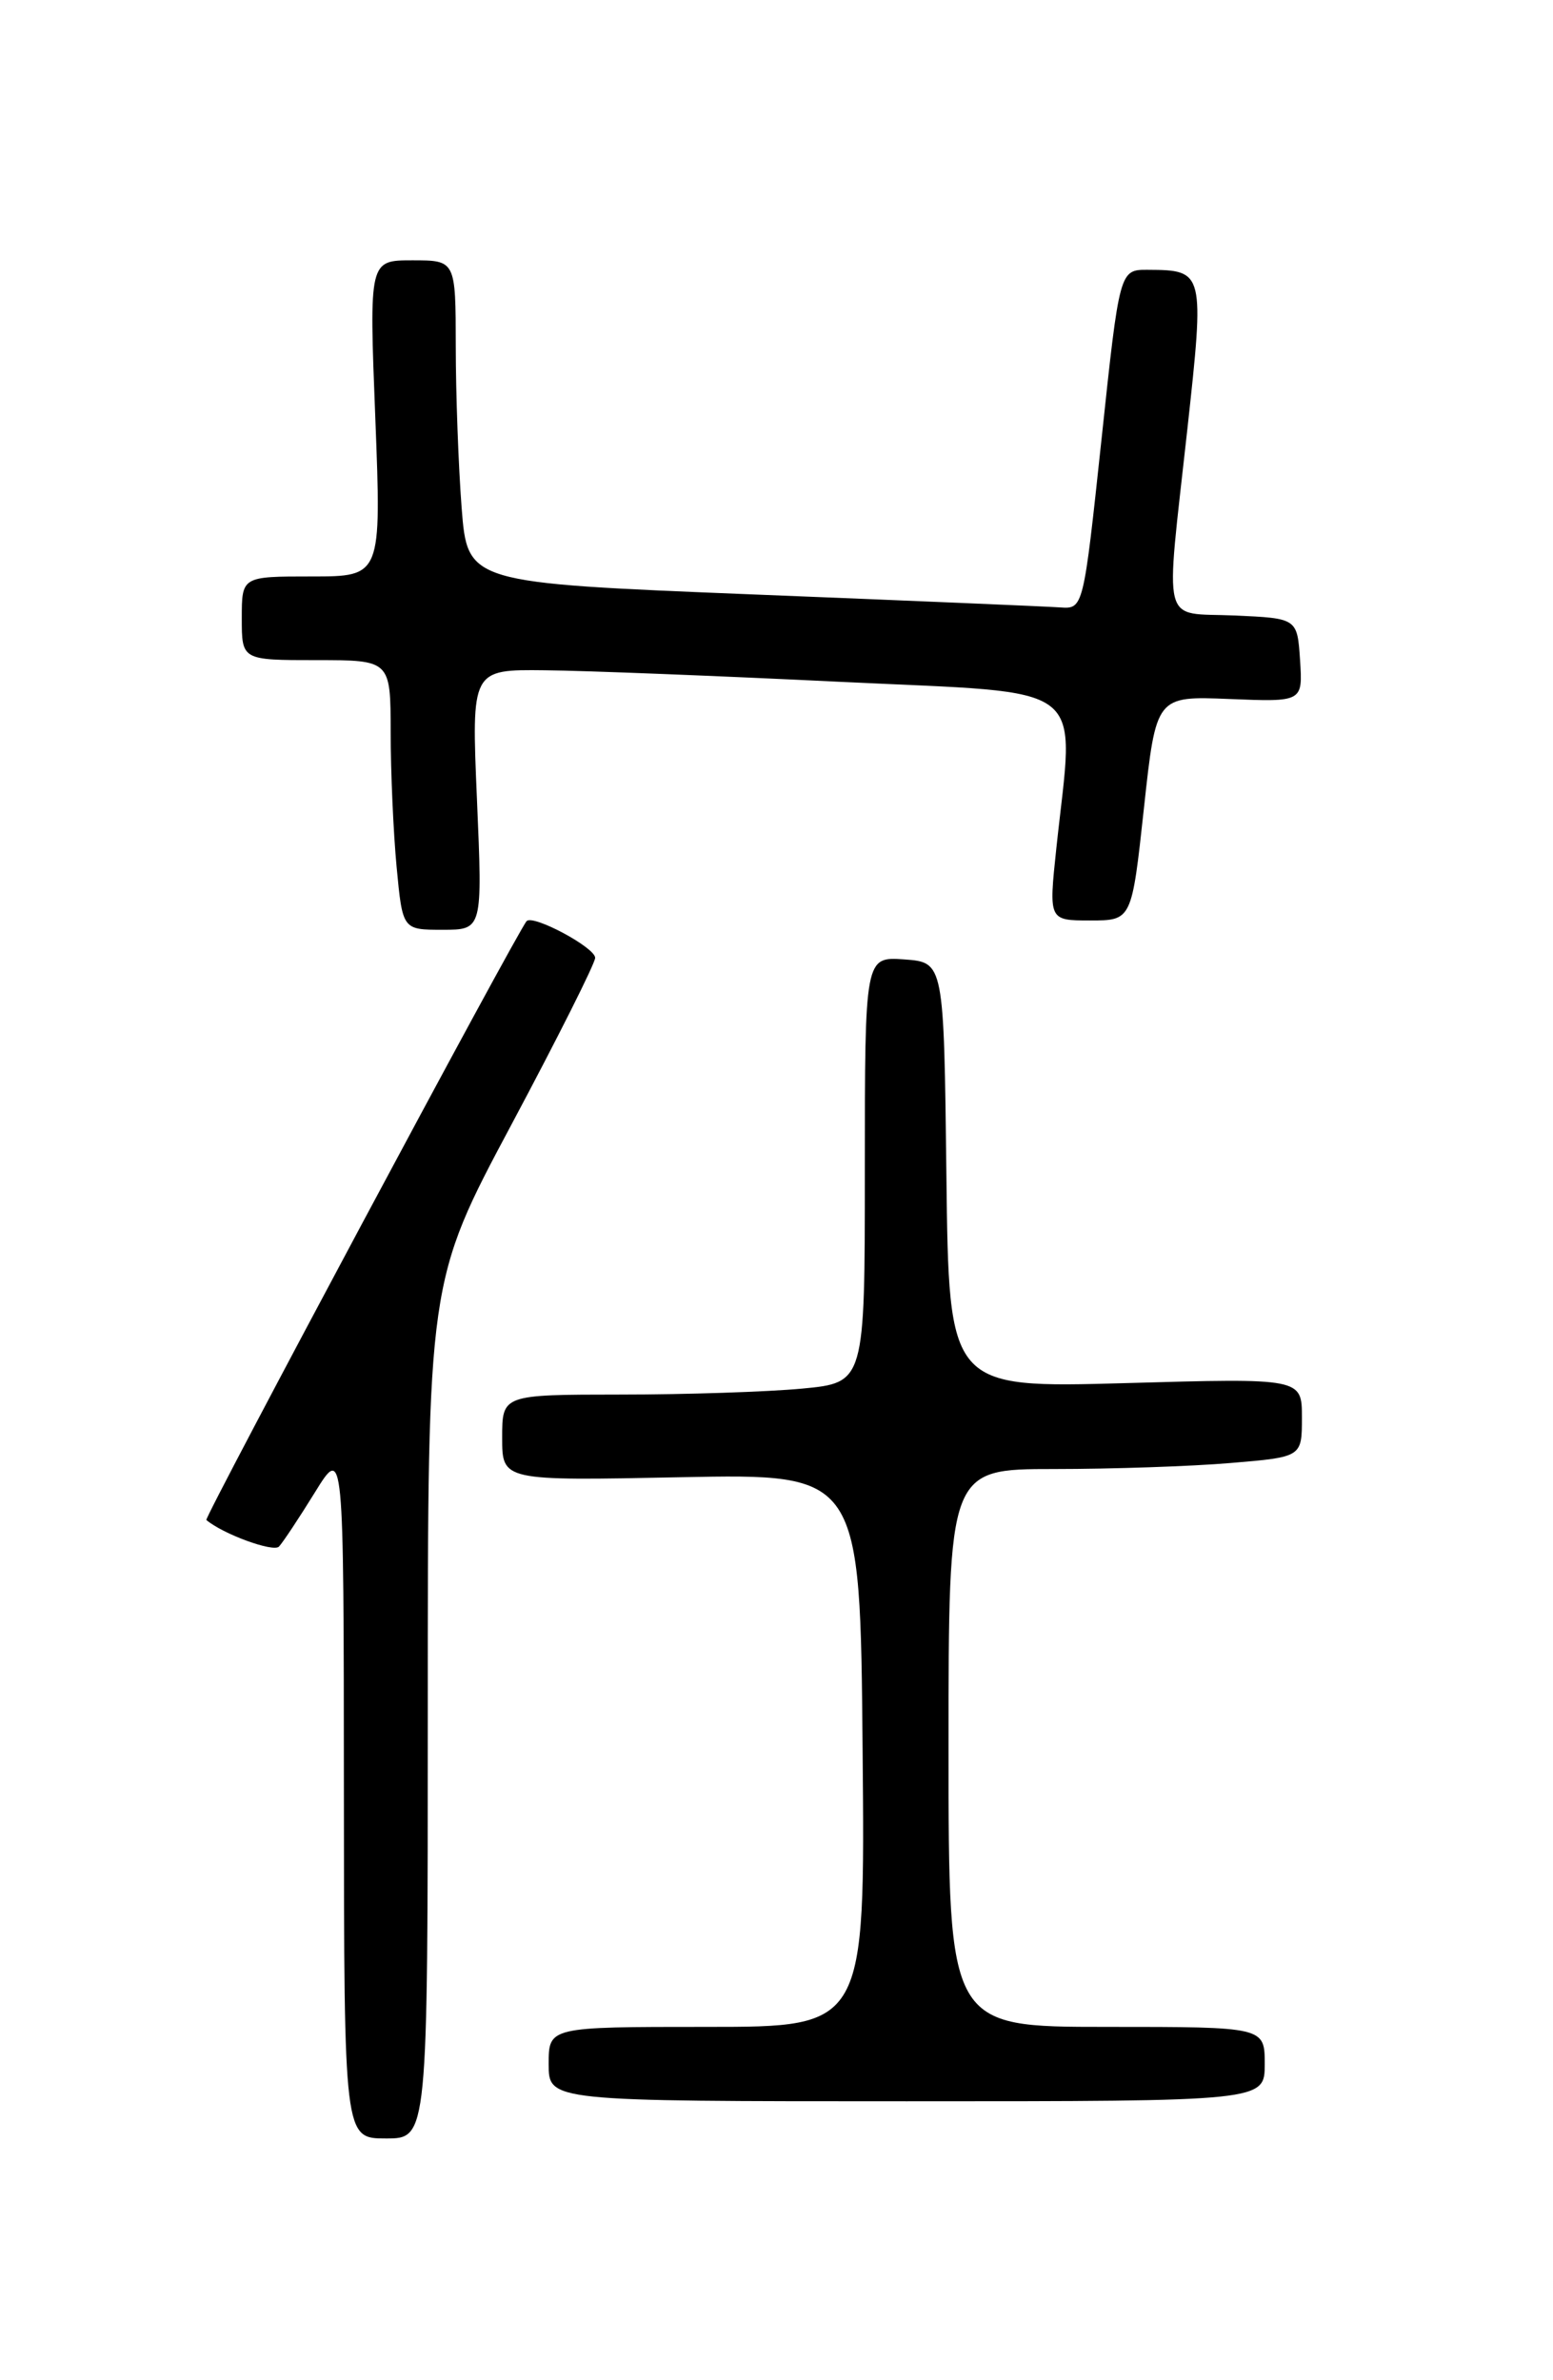 <?xml version="1.0" encoding="UTF-8" standalone="no"?>
<!DOCTYPE svg PUBLIC "-//W3C//DTD SVG 1.1//EN" "http://www.w3.org/Graphics/SVG/1.1/DTD/svg11.dtd" >
<svg xmlns="http://www.w3.org/2000/svg" xmlns:xlink="http://www.w3.org/1999/xlink" version="1.1" viewBox="0 0 167 256">
 <g >
 <path fill="currentColor"
d=" M 46.00 183.91 C 46.00 137.82 46.00 137.82 55.00 120.95 C 59.95 111.67 64.00 103.60 64.00 103.02 C 64.00 101.91 57.31 98.33 56.63 99.07 C 55.68 100.09 21.92 163.25 22.19 163.48 C 23.96 164.99 29.40 166.98 30.00 166.34 C 30.43 165.88 32.17 163.25 33.87 160.50 C 36.96 155.50 36.96 155.50 36.98 192.75 C 37.00 230.00 37.00 230.00 41.50 230.00 C 46.00 230.00 46.00 230.00 46.00 183.91 Z  M 136.00 222.00 C 136.00 218.00 136.00 218.00 119.00 218.00 C 102.00 218.00 102.00 218.00 102.00 188.00 C 102.00 158.00 102.00 158.00 113.35 158.00 C 119.59 158.00 128.14 157.71 132.35 157.35 C 140.00 156.71 140.00 156.71 140.00 152.46 C 140.00 148.22 140.00 148.22 121.02 148.76 C 102.04 149.29 102.04 149.29 101.77 126.40 C 101.50 103.50 101.50 103.50 97.25 103.19 C 93.00 102.89 93.00 102.89 93.00 125.80 C 93.00 148.71 93.00 148.71 86.25 149.35 C 82.54 149.70 73.76 149.99 66.75 149.99 C 54.00 150.00 54.00 150.00 54.00 154.63 C 54.00 159.27 54.00 159.27 73.25 158.88 C 92.50 158.50 92.50 158.50 92.76 188.25 C 93.03 218.00 93.03 218.00 76.01 218.00 C 59.00 218.00 59.00 218.00 59.00 222.00 C 59.00 226.00 59.00 226.00 97.50 226.00 C 136.00 226.00 136.00 226.00 136.00 222.00 Z  M 51.29 86.00 C 50.69 72.00 50.69 72.00 58.60 72.09 C 62.94 72.13 77.30 72.70 90.50 73.34 C 117.62 74.65 115.53 73.03 113.59 91.25 C 112.77 99.00 112.77 99.00 117.23 99.00 C 121.70 99.00 121.70 99.00 123.01 86.93 C 124.32 74.86 124.32 74.86 132.20 75.18 C 140.09 75.50 140.09 75.50 139.80 71.00 C 139.50 66.50 139.50 66.50 132.75 66.20 C 124.78 65.85 125.29 67.90 127.68 46.17 C 129.54 29.20 129.50 29.05 123.45 29.02 C 120.39 29.00 120.39 29.00 118.45 47.25 C 116.50 65.50 116.50 65.50 114.00 65.33 C 112.62 65.23 97.72 64.60 80.89 63.93 C 50.27 62.70 50.27 62.70 49.64 54.60 C 49.30 50.15 49.01 42.34 49.01 37.25 C 49.00 28.00 49.00 28.00 44.34 28.00 C 39.69 28.00 39.69 28.00 40.36 45.00 C 41.02 62.00 41.02 62.00 33.51 62.00 C 26.00 62.00 26.00 62.00 26.00 66.50 C 26.00 71.00 26.00 71.00 34.00 71.00 C 42.00 71.00 42.00 71.00 42.01 78.75 C 42.01 83.01 42.30 89.54 42.65 93.25 C 43.29 100.00 43.29 100.00 47.59 100.00 C 51.89 100.00 51.89 100.00 51.29 86.00 Z "/>
</g>
</svg>